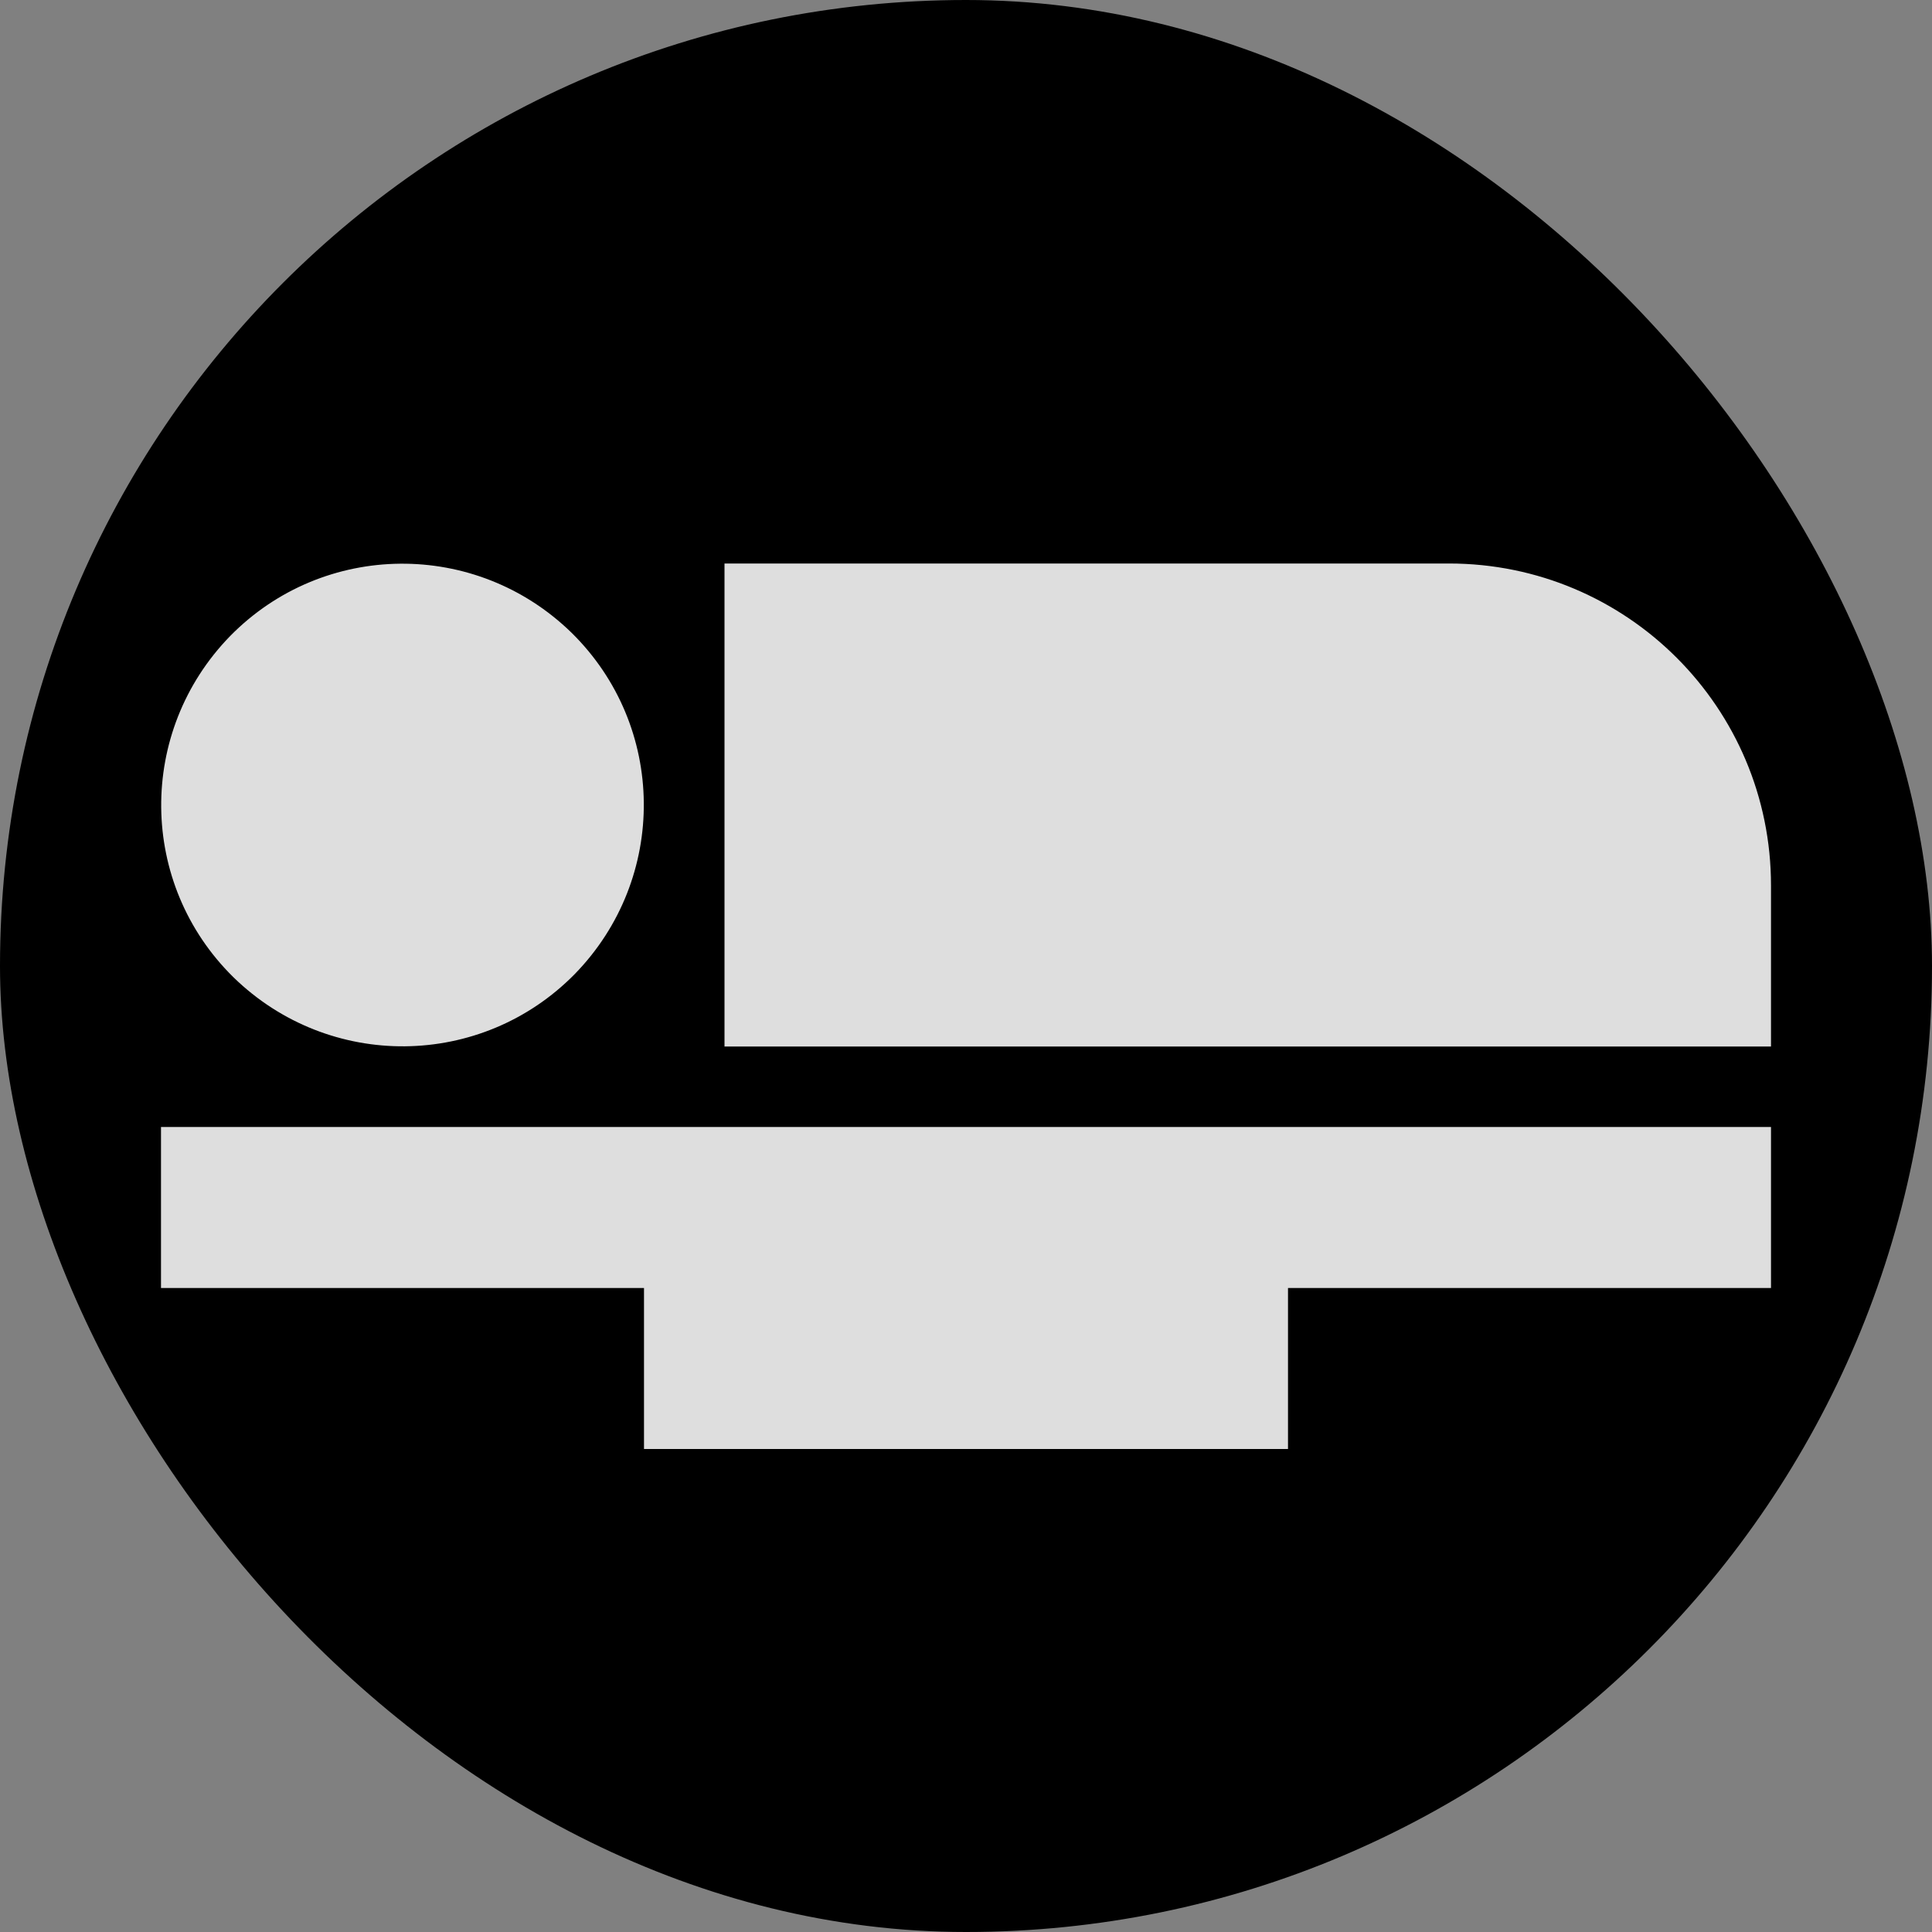 <svg width="12" height="12" viewBox="0 0 12 12" fill="none" xmlns="http://www.w3.org/2000/svg">
<rect x="0" y="0" width="12" height="12" fill="#808080" stroke="none"/>
<rect width="12" height="12" rx="6" fill="black"/>
<path d="M11 5.5V6.5H4.5V3.5H9C10.105 3.5 11 4.395 11 5.5ZM1 7V8H4V9H8V8H11V7H1ZM3.57 6.05C4.15 5.455 4.14 4.51 3.55 3.93C2.955 3.35 2.01 3.36 1.43 3.95C0.85 4.545 0.86 5.49 1.45 6.07C2.045 6.65 2.99 6.64 3.57 6.05Z" fill="white" fill-opacity="0.87"/>
</svg>
